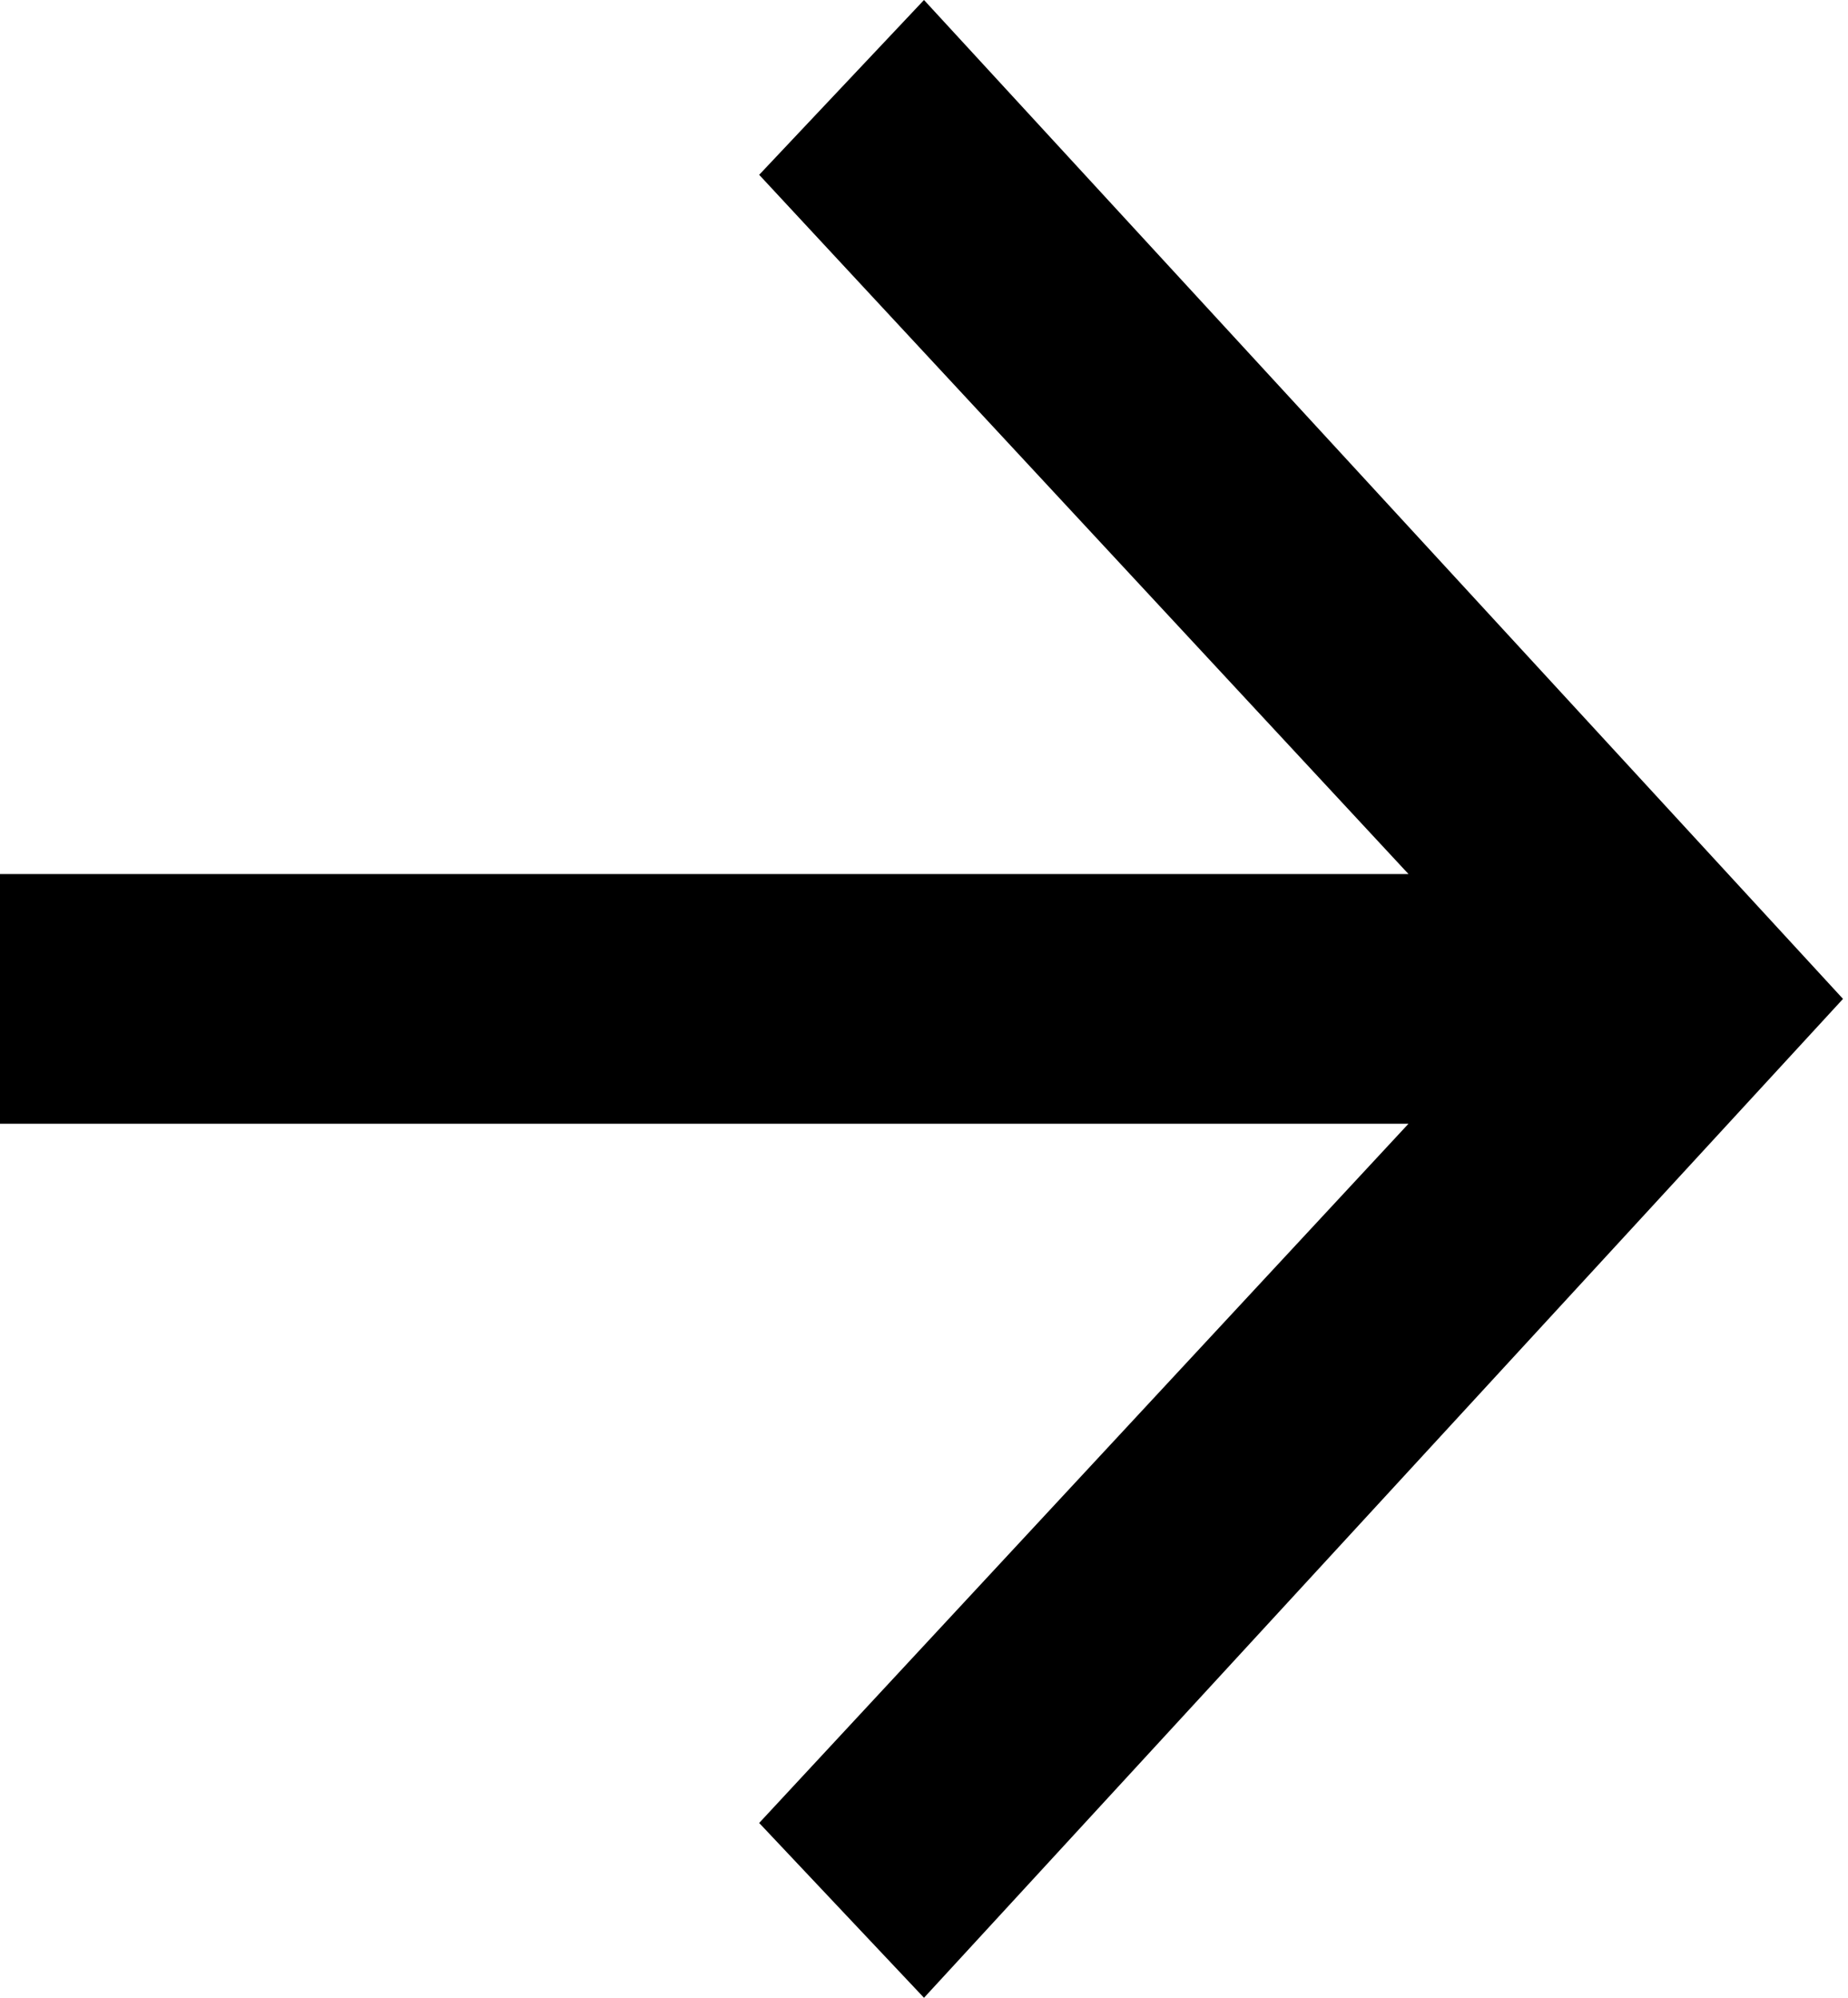 <svg version="1.1"  xmlns="http://www.w3.org/2000/svg" xmlns:xlink="http://www.w3.org/1999/xlink" x="0px" y="0px"
	 viewBox="0 0 37 40" style="enable-background:new 0 0 37 40;" xml:space="preserve">
	<polyline points="18.5,40 15.2,36.5 28.2,22.5 0,22.5 0,17.5 28.2,17.5 15.2,3.5 18.5,0 36.9,20 "/>
</svg>
